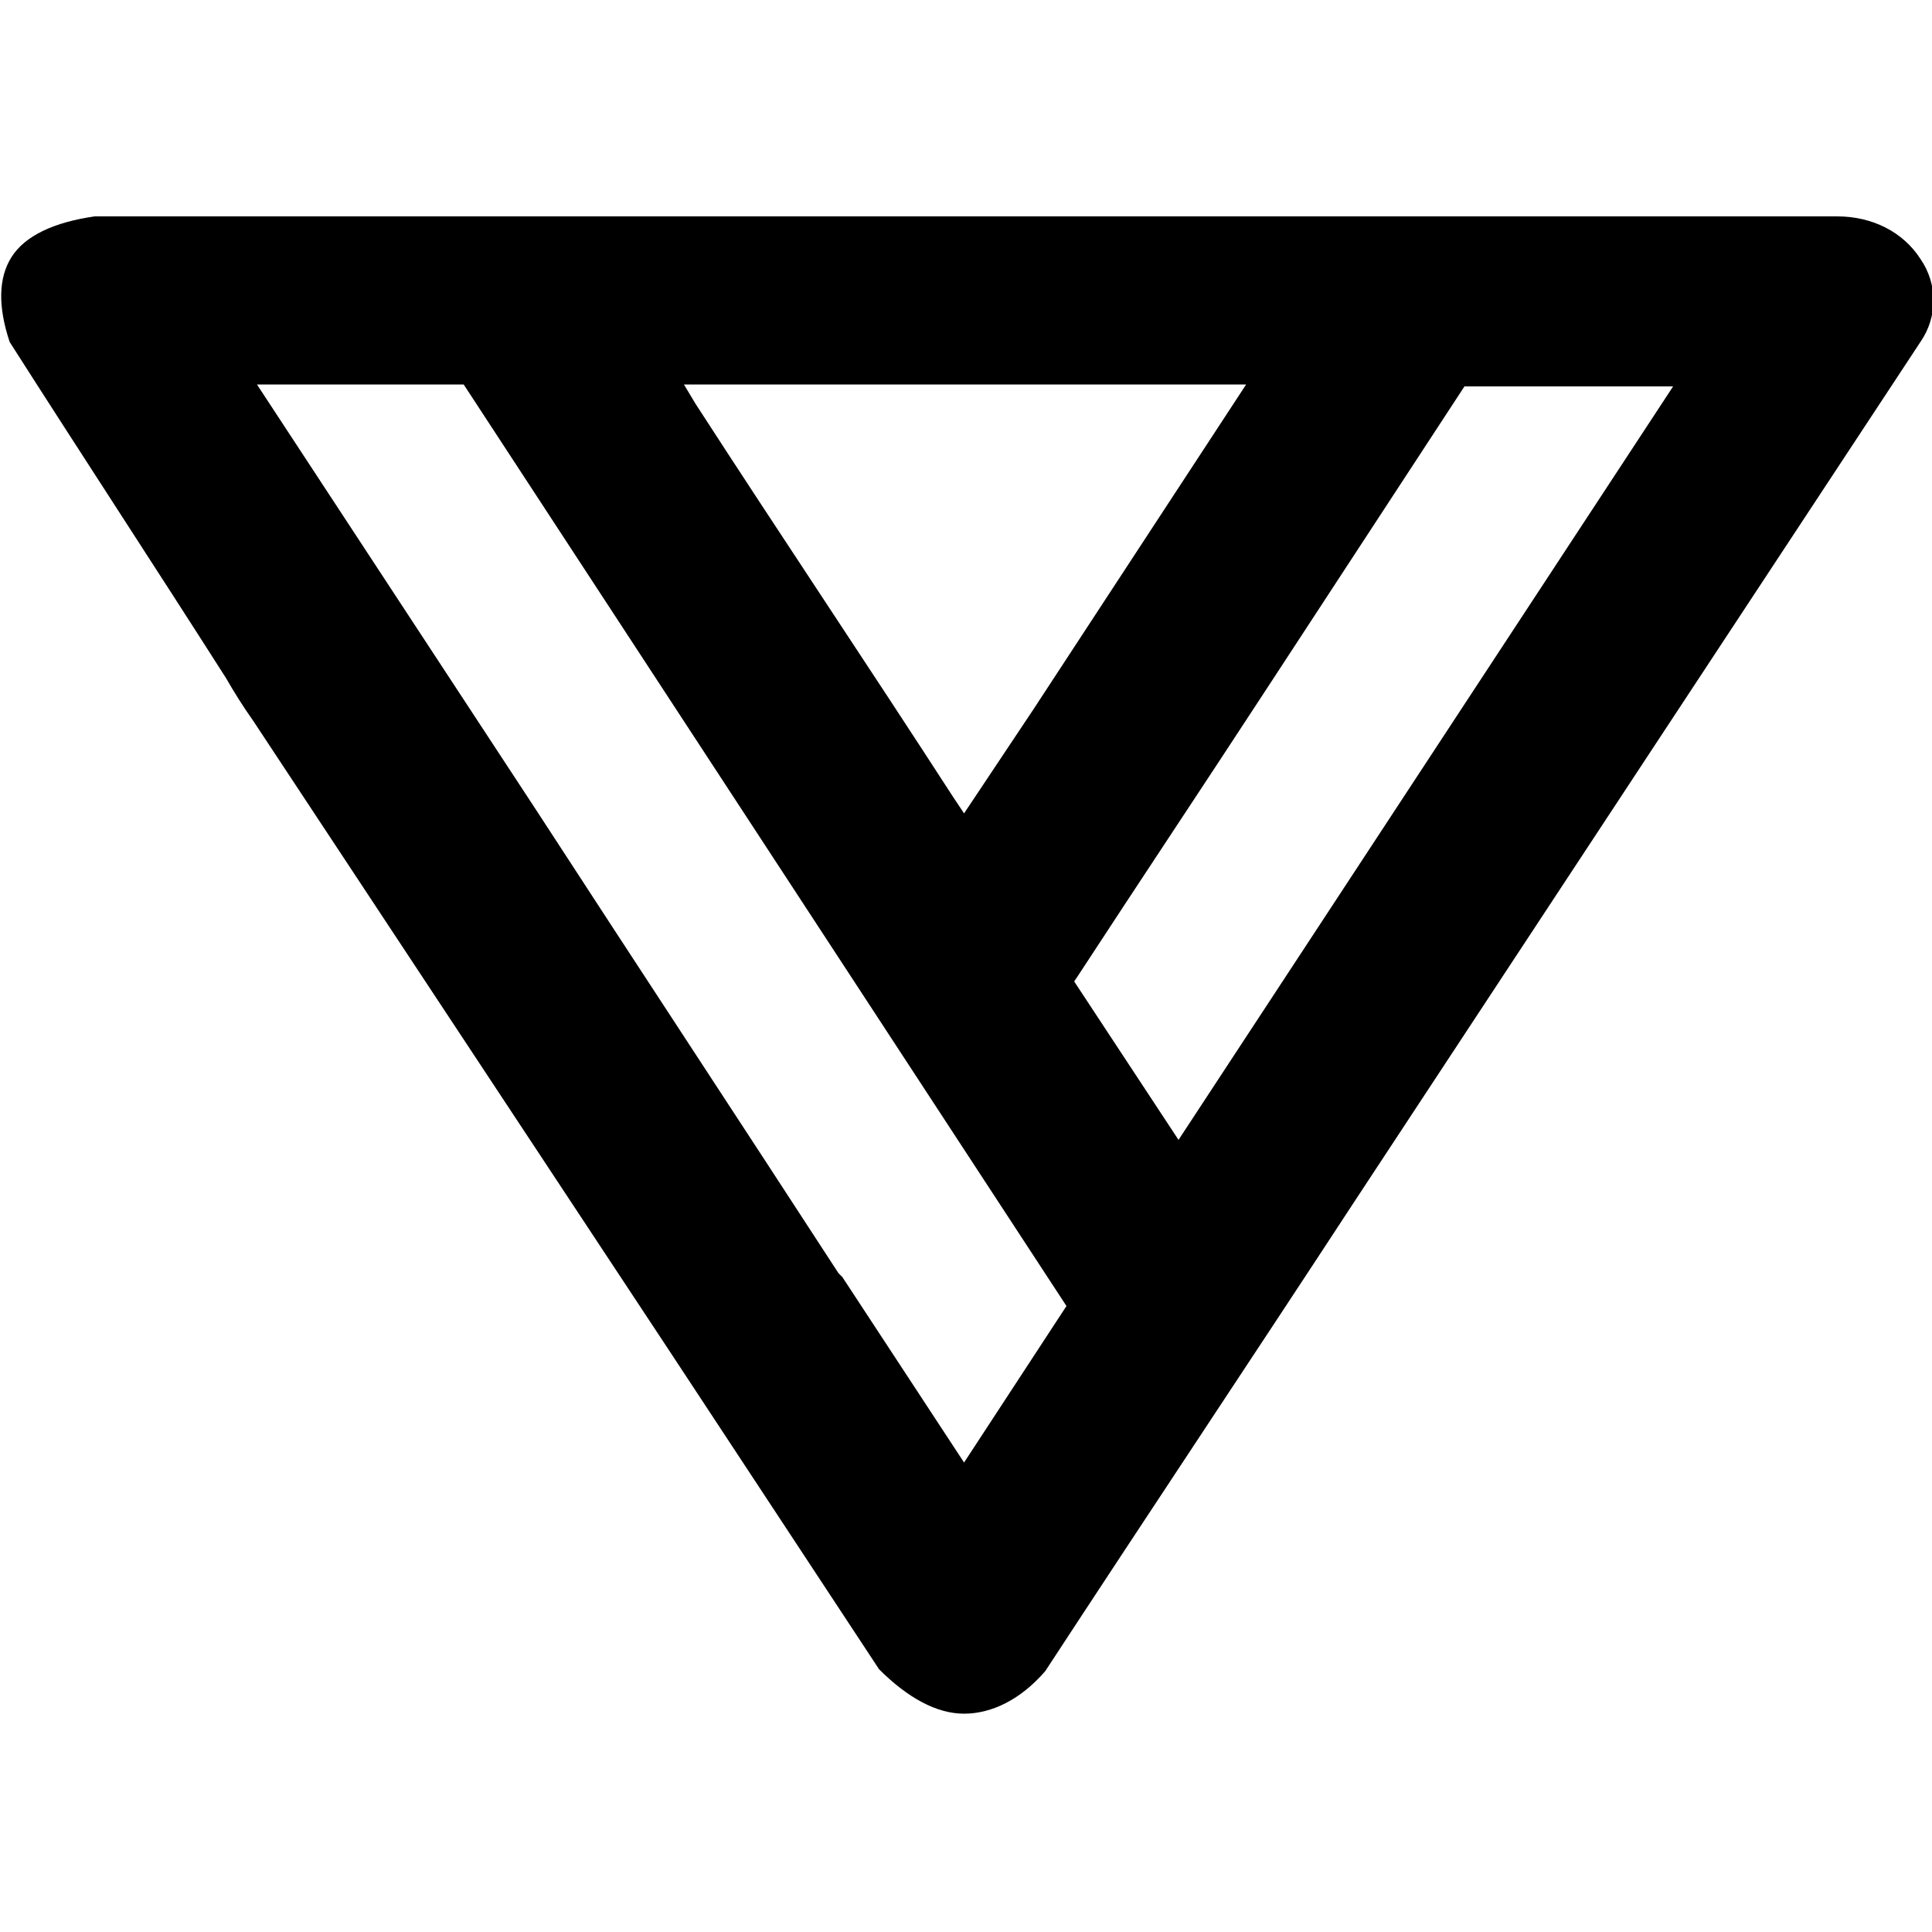 <svg xmlns="http://www.w3.org/2000/svg" viewBox="0 0 100 100">
  <path d="M36 20.9c4.4 6.8 8.9 13.5 13.3 20.3l.6.9 3.6-5.4 11-16.8H35.4l.6 1zm29.4 15c-3.2 4.9-6.4 9.7-9.6 14.6l-.2.3L61 59l25.6-39H75.8L65.4 35.9zM43.6 66.1l6.3 9.6 5.3-8.1L24 19.9H13.3L27.8 42c5.2 8 10.4 15.9 15.6 23.9l.2.2zm6.3 22.6c-1.4 0-2.9-.8-4.4-2.3L34.7 70 13.1 37.3c-.5-.7-1-1.5-1.4-2.2C8 29.3 4.2 23.5.5 17.7c-.6-1.8-.6-3.3.1-4.4.7-1.1 2.2-1.8 4.3-2.1h90.2c1.8 0 3.4.8 4.3 2.2.9 1.3.9 3 0 4.3L85.7 38.5 70.1 62.2c-5.3 8.1-10.7 16.2-16 24.3-1.3 1.5-2.8 2.2-4.2 2.2z" />
</svg>
